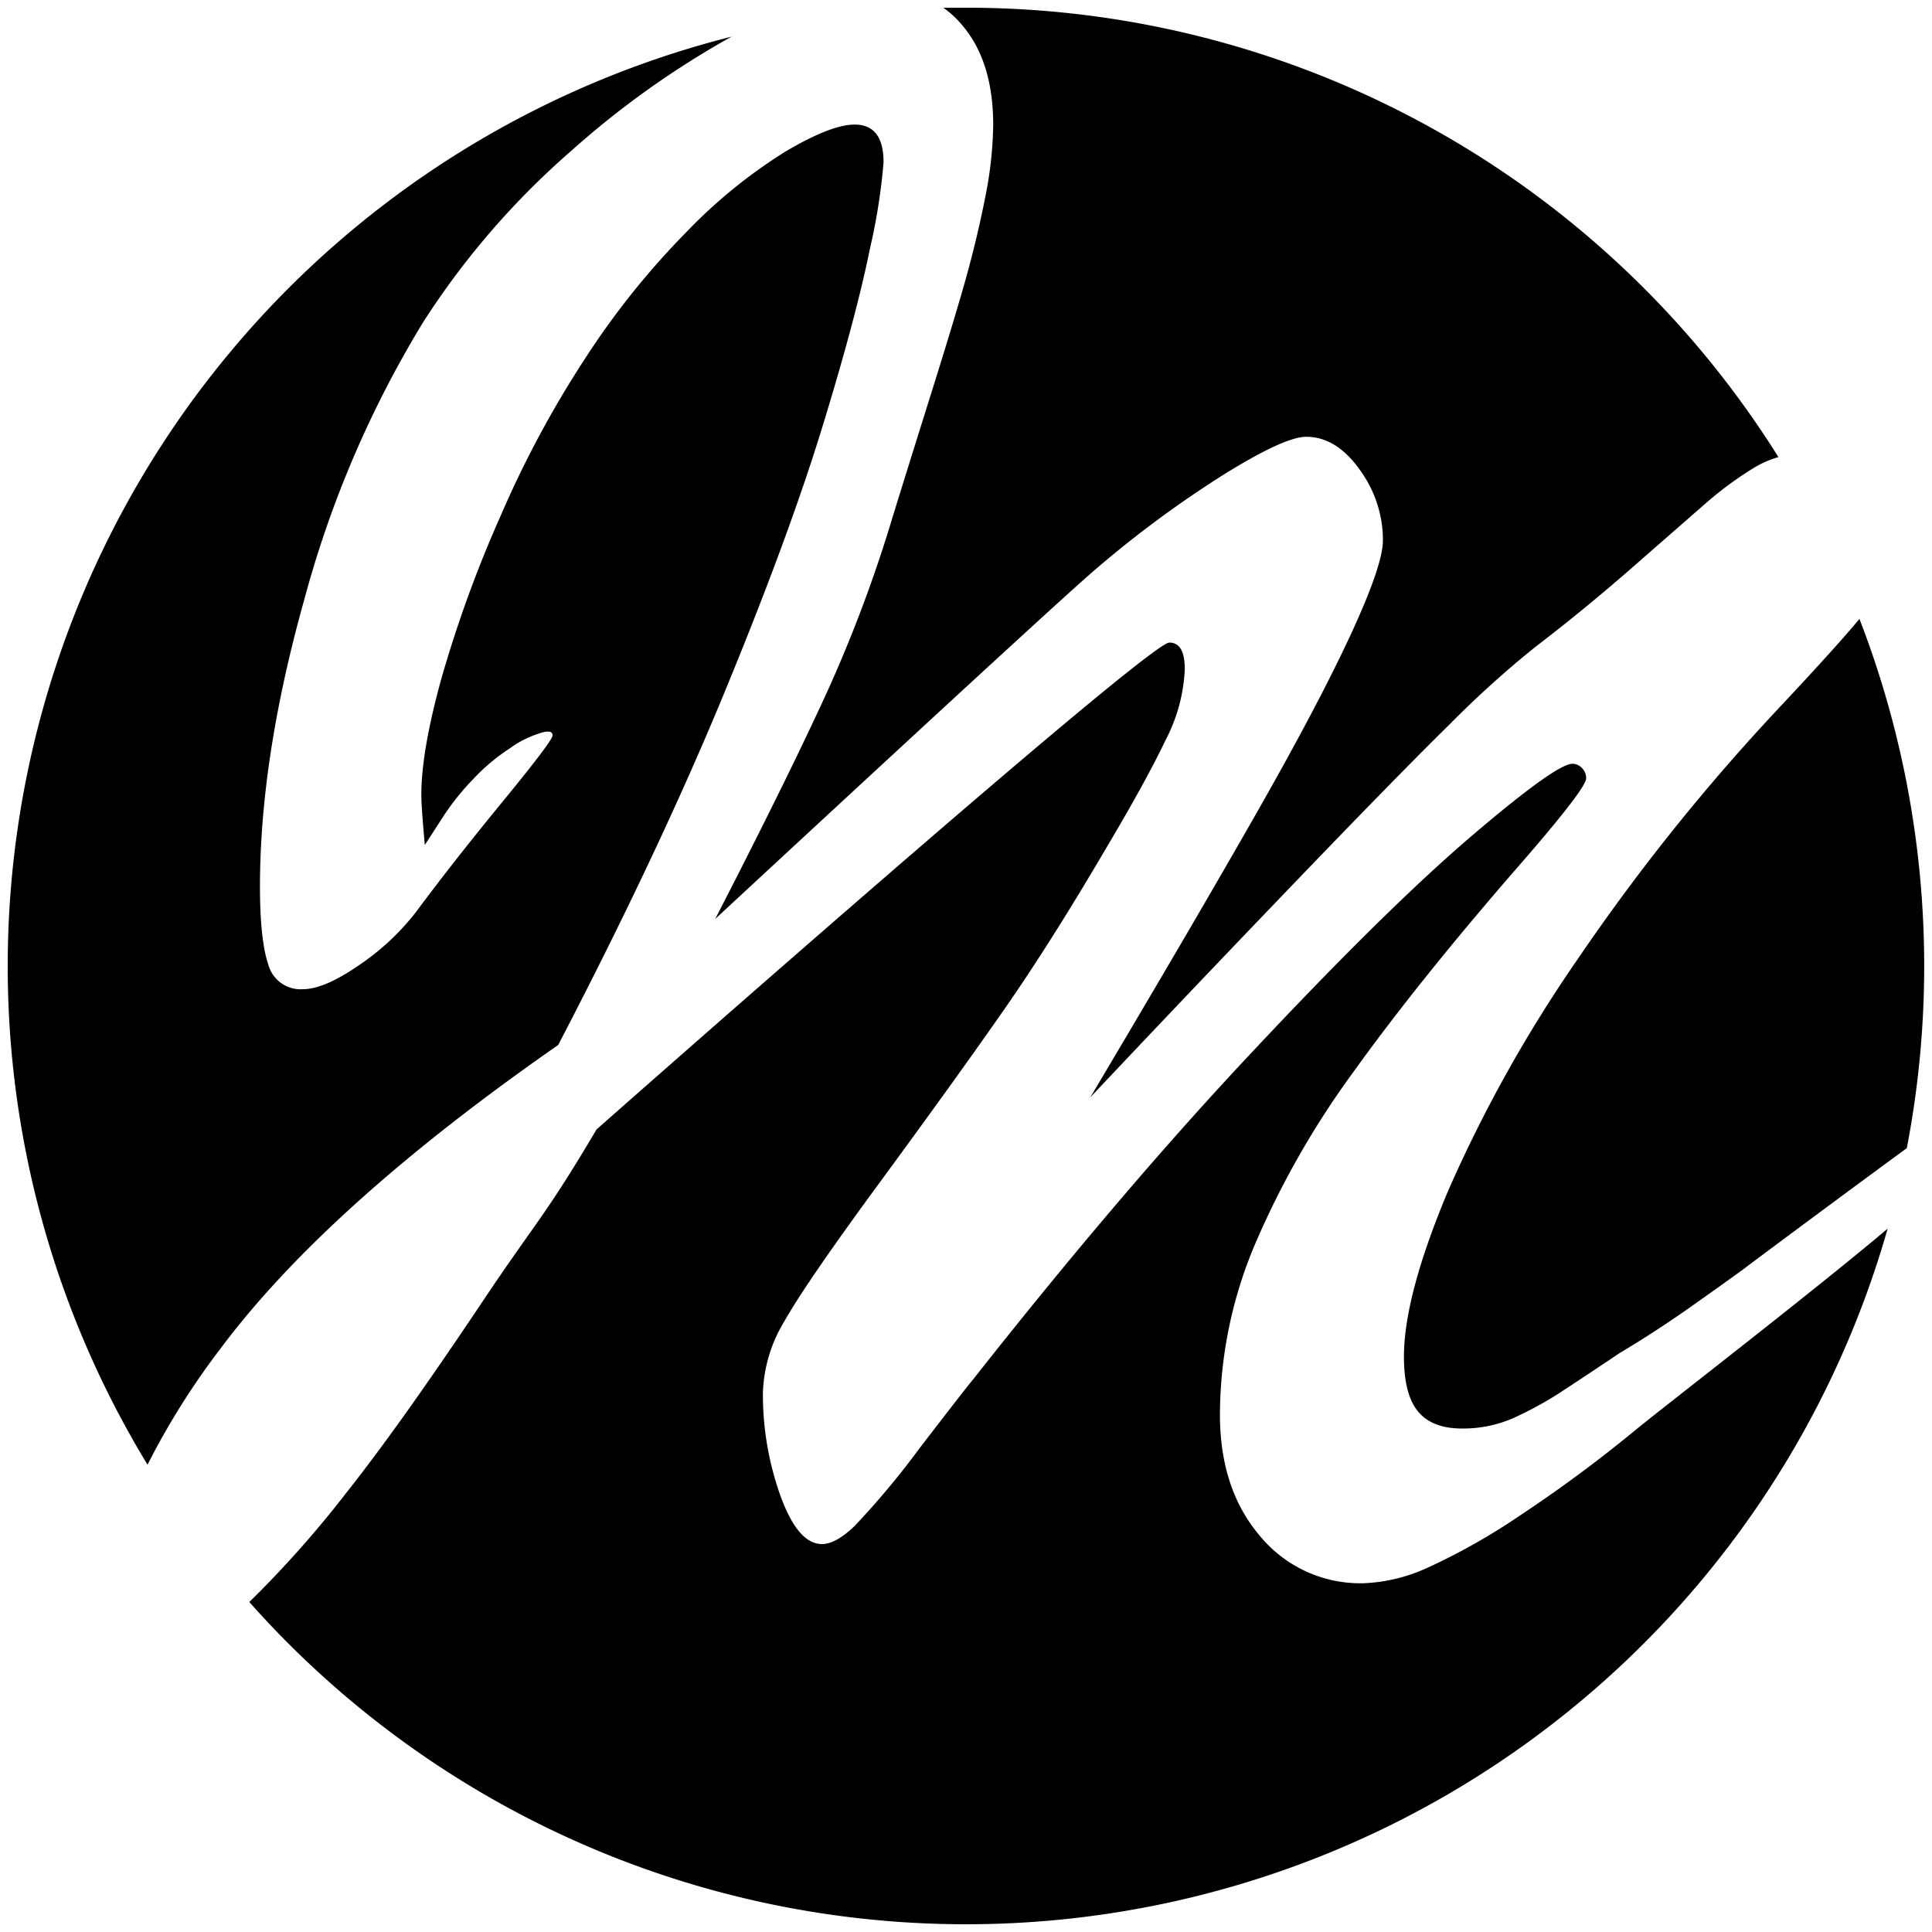 <svg xmlns="http://www.w3.org/2000/svg" viewBox="0 0 250 250"><title>Logotype2</title><path d="M230.28,91.52a266.31,266.31,0,0,0-26.14,32.61,179,179,0,0,0-16.77,30q-5.7,13.56-5.7,21.42c0,3.25.6,5.61,1.82,7.09s3.12,2.21,5.71,2.21a16.19,16.19,0,0,0,6.58-1.33,46.44,46.44,0,0,0,6.76-3.76q3.71-2.43,7-4.65,4.65-2.77,9.13-5.93t7-5c1.29-1,14.76-11,21.07-15.61a124.58,124.58,0,0,0-6.13-68.49C238.75,82.35,235.32,86.14,230.28,91.52Z"/><path d="M124.43,3.17q4.09,4.71,4.09,13a50.32,50.32,0,0,1-1,9.2q-1,5.1-2.44,10.32T120,52.48q-3.63,11.58-4.77,15.32a179,179,0,0,1-9.25,24q-4.93,10.59-13.43,27.11s44-40.82,49.13-45.17a140.51,140.51,0,0,1,16.78-12.4q7.8-4.83,10.57-4.82c2.59,0,4.89,1.42,6.92,4.26a15.44,15.44,0,0,1,3,9.14q0,3.21-4.21,12.29t-12.29,23.25q-8.08,14.18-21.37,36.54,12.62-13.39,26.24-27.57t20.27-20.71a131.27,131.27,0,0,1,11.07-10q6.09-4.65,12.23-10l9.69-8.47A45.8,45.8,0,0,1,227,60.51a12.76,12.76,0,0,1,3.13-1.36A123.89,123.89,0,0,0,125,1c-1,0-2,0-2.93,0A12.82,12.82,0,0,1,124.43,3.17Z"/><path d="M211.51,185.14A176.91,176.91,0,0,1,196.84,196a82.07,82.07,0,0,1-12.13,6.87,21.86,21.86,0,0,1-8.25,2,16.83,16.83,0,0,1-13.4-6.09q-5.2-6.08-5.2-15.72a56.92,56.92,0,0,1,4.48-21.92,113,113,0,0,1,12.79-22.43q8.31-11.57,20.82-26,9.3-10.64,9.3-12a1.8,1.8,0,0,0-.55-1.33,1.7,1.7,0,0,0-1.22-.55q-2.1,0-13,9.3t-27.84,27.35q-17,18-36.71,43-1.11,1.33-7,9a106,106,0,0,1-8.36,10q-2.44,2.33-4.21,2.32-3.11,0-5.37-6.25a38.91,38.91,0,0,1-2.27-13.35,19,19,0,0,1,2.82-9.3q2.83-5,12.29-17.88t15.67-21.76q6.21-8.85,13.62-21.48,5.2-8.75,7.7-14a21.84,21.84,0,0,0,2.49-9.19c0-2.29-.66-3.44-2-3.44-2.81,0-74.12,63-74.12,63-6.66,11.27-7.88,12-14.57,22S50,186.62,44.82,193.16A137.76,137.76,0,0,1,32.26,207.3a124,124,0,0,0,212-48.31C234.37,167.33,215.66,181.74,211.51,185.14Z"/><path d="M28.59,174.43Q42.38,156,72.23,135.22q12.93-24.85,21.33-45.17t12.83-34.73q4.42-14.41,6.18-23.15A77.09,77.09,0,0,0,114.33,21c0-3.25-1.24-4.88-3.74-4.88q-3.06,0-9,3.52a66.83,66.83,0,0,0-12.88,10.5A102.8,102.8,0,0,0,75.74,46.35,134.27,134.27,0,0,0,64.79,66.73a159.73,159.73,0,0,0-7.6,20.82q-2.67,9.54-2.67,15.32c0,1,.15,3.14.45,6.47l2.5-3.86a32.13,32.13,0,0,1,3.75-4.65,25.53,25.53,0,0,1,4.76-4A12.91,12.91,0,0,1,69.5,95c1.36-.5,2-.44,2,.17q0,.68-6.47,8.57T53.84,118a31.88,31.88,0,0,1-7.26,6.81Q42,128,39.2,128a4.32,4.32,0,0,1-4.48-3.18q-1.08-3.18-1.08-10.1,0-16.7,5.73-37.12A137.23,137.23,0,0,1,54.75,41.7,103.24,103.24,0,0,1,73.93,19.51,115.2,115.2,0,0,1,94.67,4.74,124.06,124.06,0,0,0,19.09,189.53,96.87,96.87,0,0,1,28.59,174.43Z"/></svg>